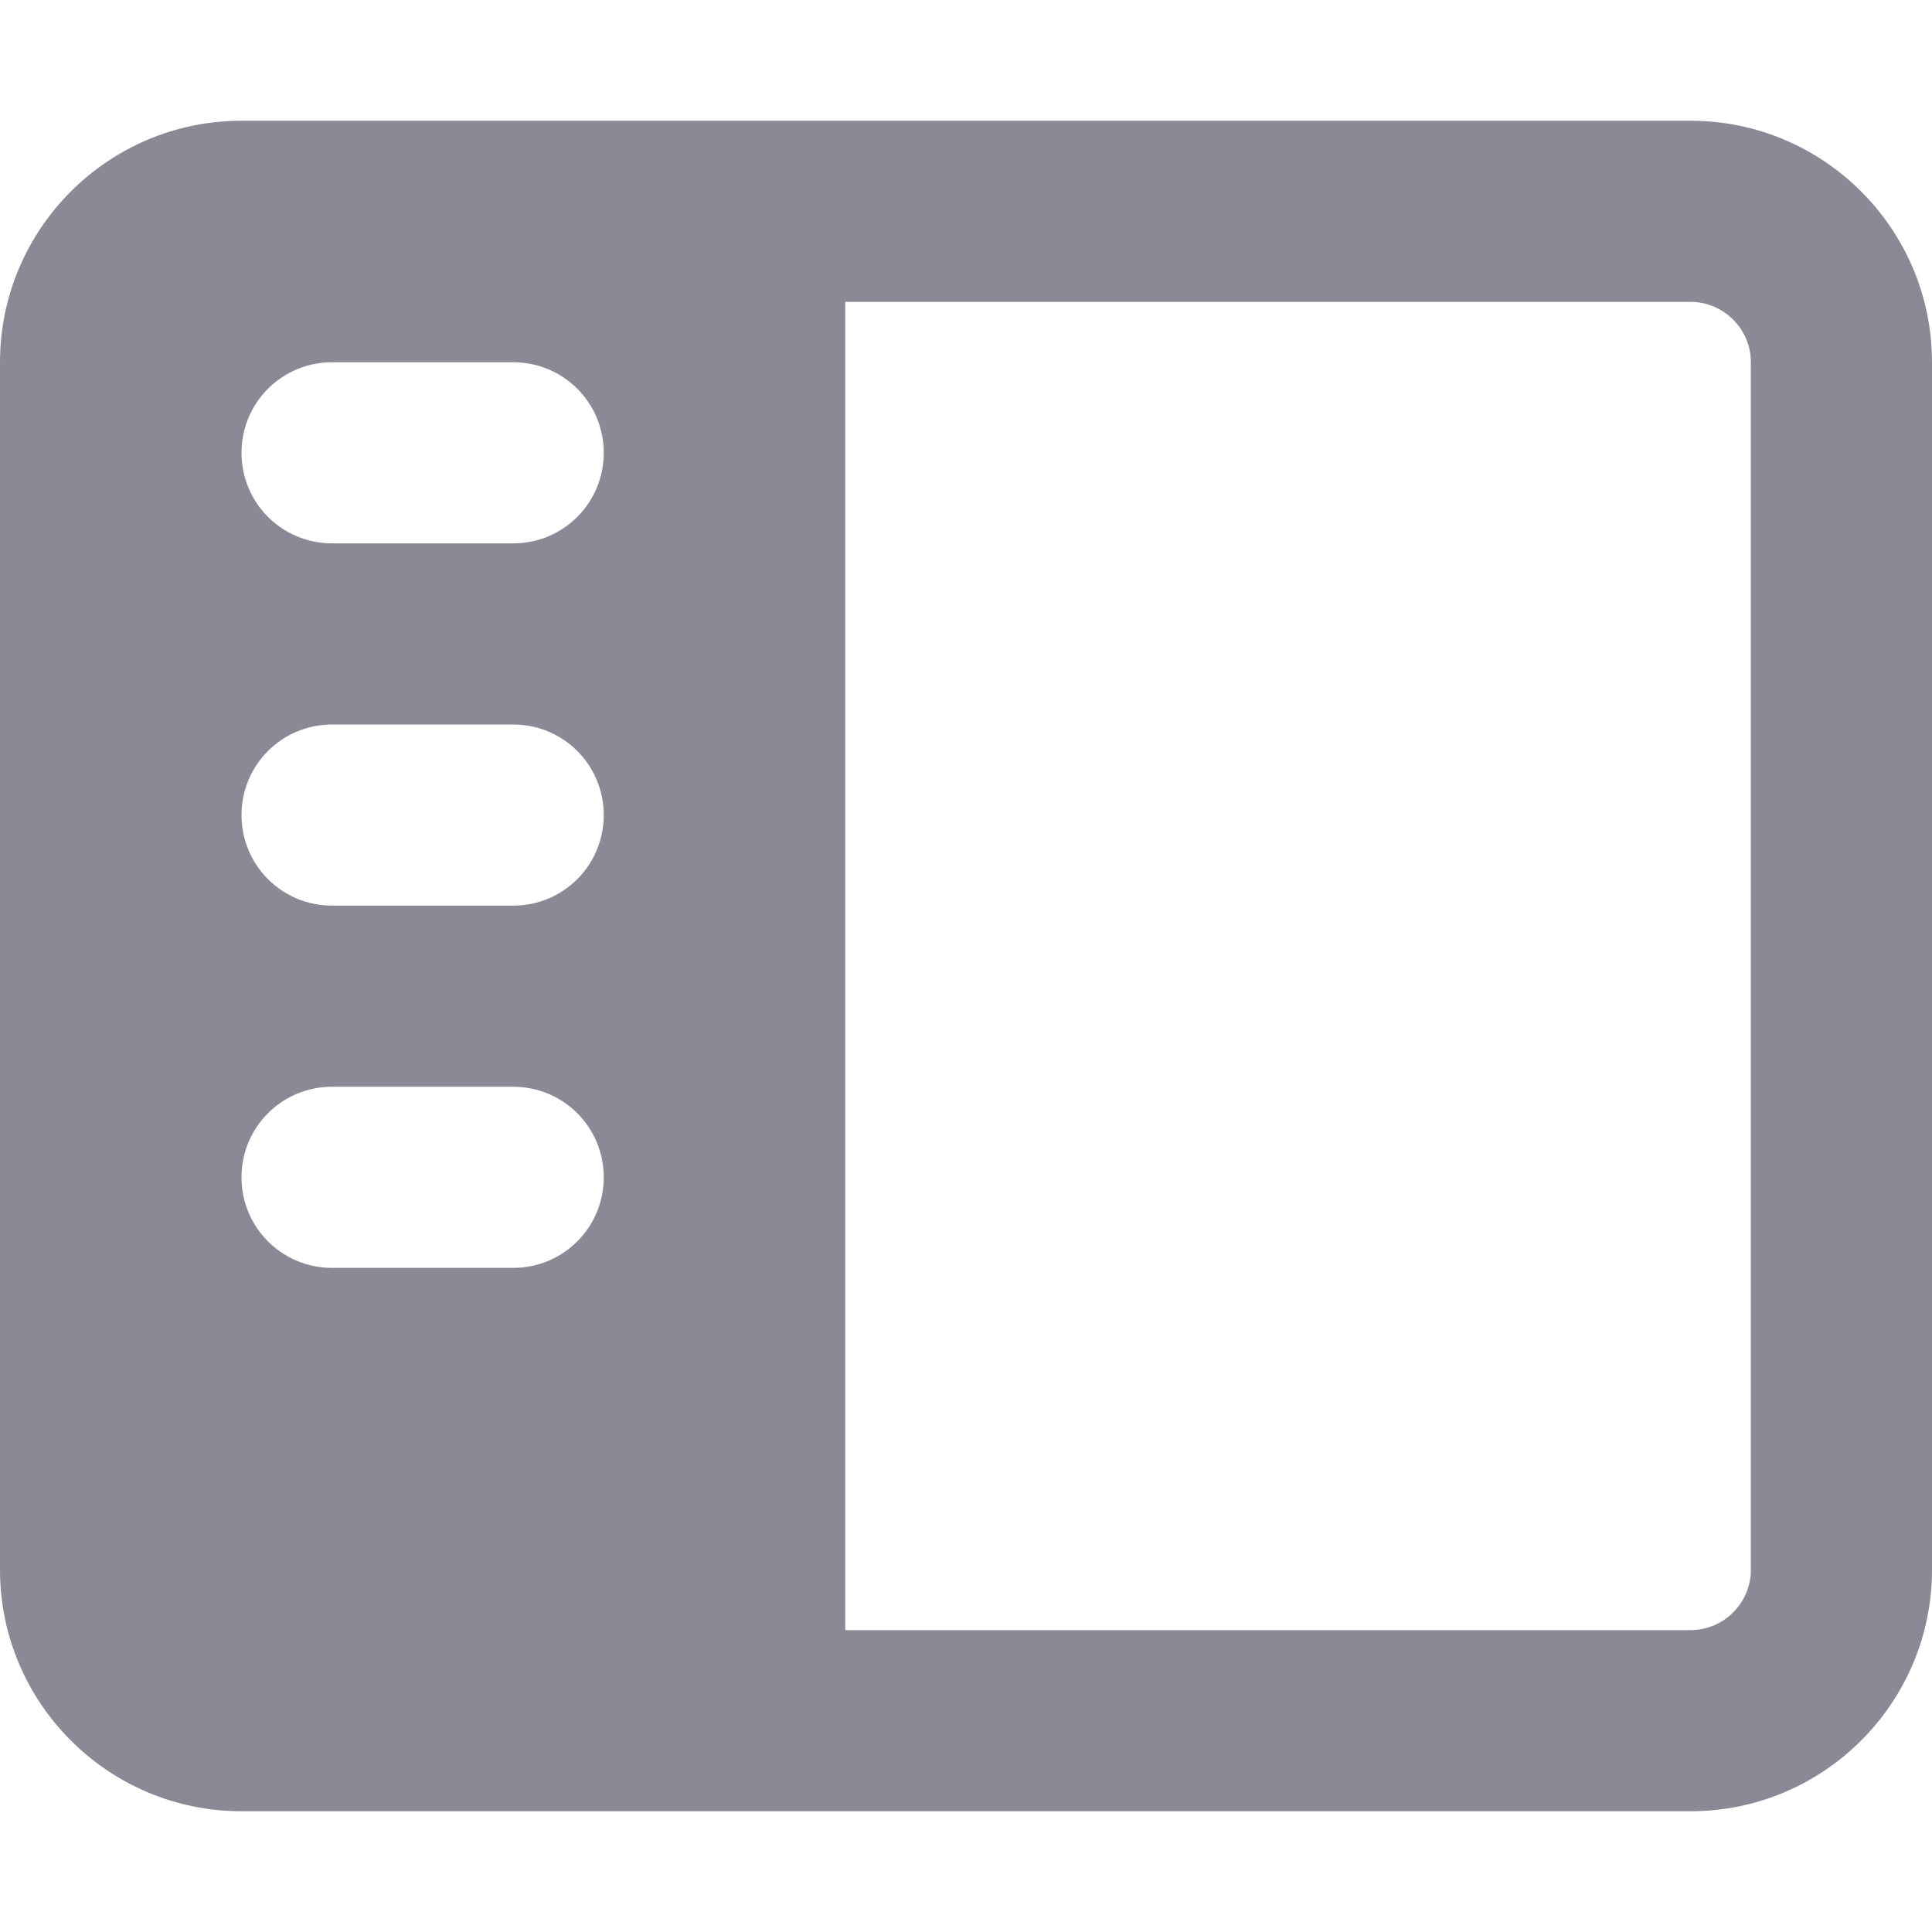 <svg width="24" height="24" viewBox="0 0 24 24" fill="none" xmlns="http://www.w3.org/2000/svg">
<path d="M10.5 3.75V20.25H21C21.413 20.25 21.75 19.913 21.75 19.5V4.5C21.75 4.088 21.413 3.75 21 3.75H10.5ZM0 4.5C0 2.845 1.345 1.5 3 1.5H21C22.655 1.5 24 2.845 24 4.5V19.5C24 21.155 22.655 22.5 21 22.5H3C1.345 22.5 0 21.155 0 19.5V4.5ZM3 5.625C3 6.248 3.502 6.75 4.125 6.75H6.375C6.998 6.75 7.5 6.248 7.5 5.625C7.5 5.002 6.998 4.5 6.375 4.5H4.125C3.502 4.5 3 5.002 3 5.625ZM4.125 9C3.502 9 3 9.502 3 10.125C3 10.748 3.502 11.25 4.125 11.25H6.375C6.998 11.25 7.5 10.748 7.5 10.125C7.5 9.502 6.998 9 6.375 9H4.125ZM3 14.625C3 15.248 3.502 15.75 4.125 15.75H6.375C6.998 15.75 7.5 15.248 7.5 14.625C7.5 14.002 6.998 13.5 6.375 13.5H4.125C3.502 13.5 3 14.002 3 14.625Z" fill="#8C8895"/>
</svg>
